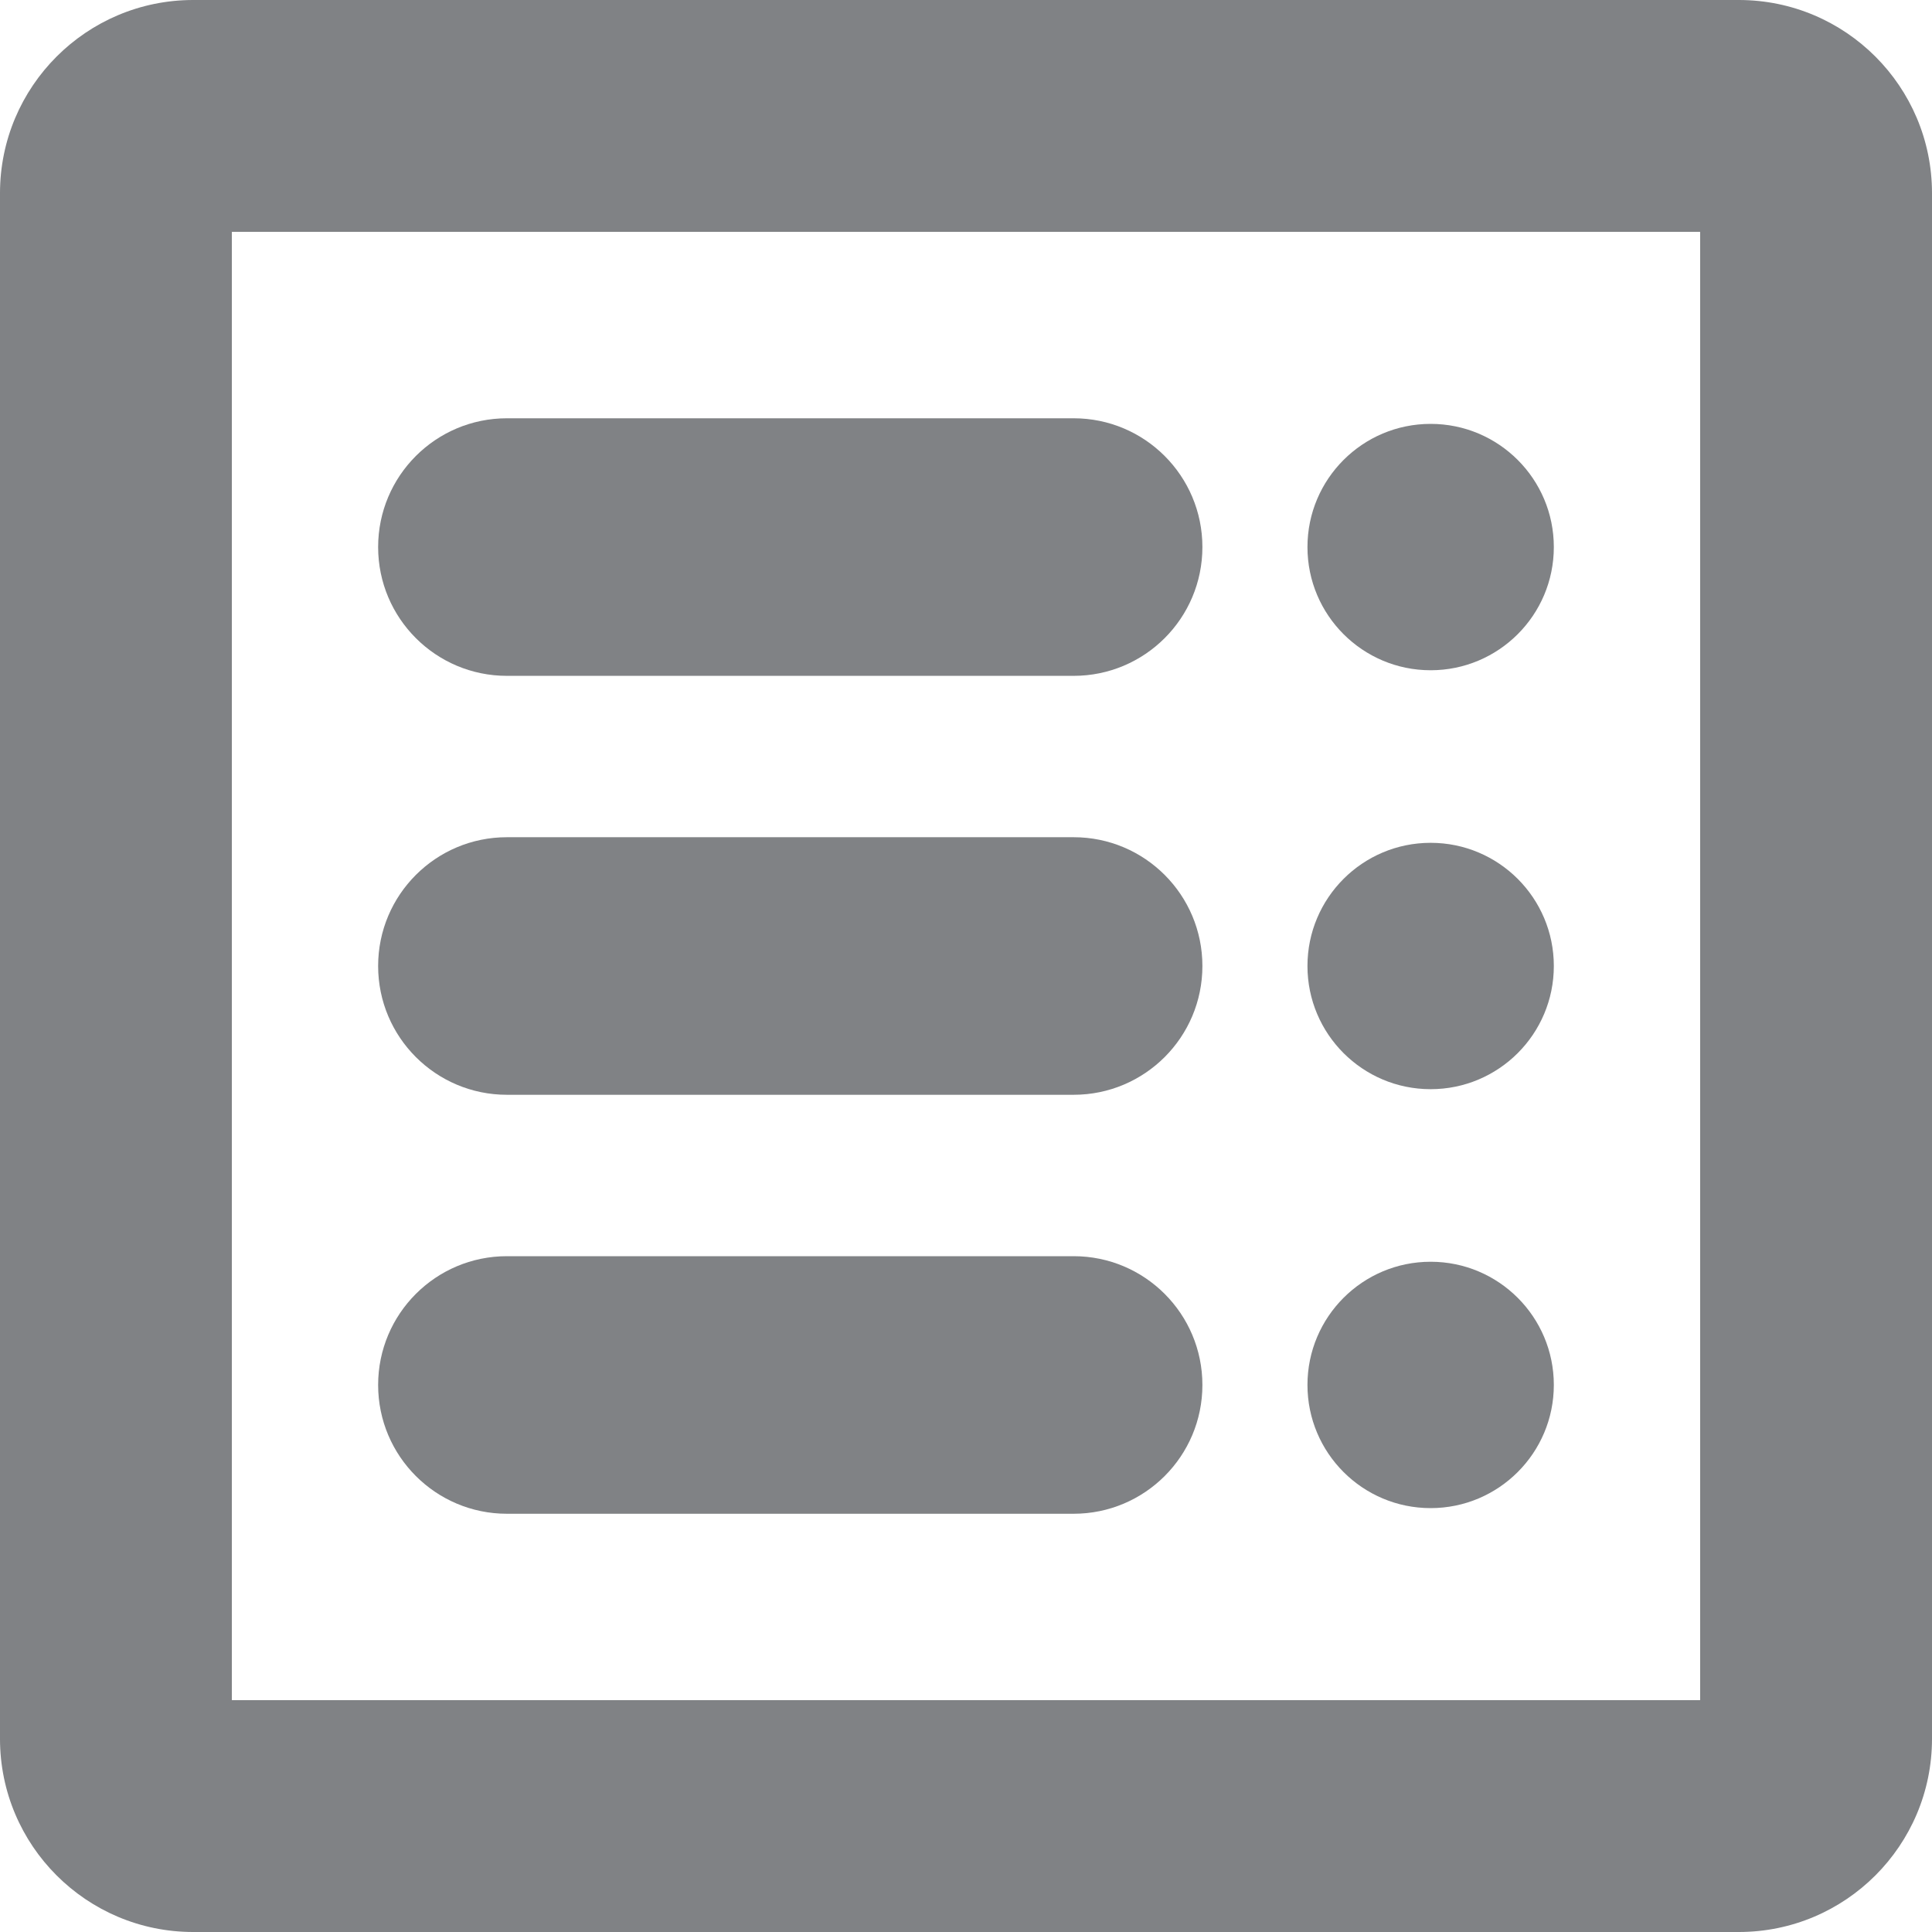 <?xml version="1.0" encoding="utf-8"?>
<!-- Generator: Adobe Illustrator 17.0.0, SVG Export Plug-In . SVG Version: 6.00 Build 0)  -->
<!DOCTYPE svg PUBLIC "-//W3C//DTD SVG 1.1//EN" "http://www.w3.org/Graphics/SVG/1.1/DTD/svg11.dtd">
<svg version="1.1" id="Layer_1" xmlns="http://www.w3.org/2000/svg" xmlns:xlink="http://www.w3.org/1999/xlink" x="0px" y="0px"
	 width="50px" height="50px" viewBox="0 0 50 50" enable-background="new 0 0 50 50" xml:space="preserve">
<g>
	<g>
		<circle fill="#808285" cx="37.025" cy="14.158" r="3.188"/>
		<circle fill="#808285" cx="37.025" cy="25" r="3.188"/>
		<circle fill="#808285" cx="37.025" cy="35.842" r="3.188"/>
	</g>
	<path fill="#808285" d="M27.786,10.825H13.119c-1.841,0-3.333,1.492-3.333,3.333c0,1.841,1.492,3.333,3.333,3.333h14.666
		c1.841,0,3.333-1.492,3.333-3.333C31.118,12.317,29.626,10.825,27.786,10.825z"/>
	<path fill="#808285" d="M27.786,21.667H13.119c-1.841,0-3.333,1.492-3.333,3.333c0,1.841,1.492,3.333,3.333,3.333h14.666
		c1.841,0,3.333-1.492,3.333-3.333C31.118,23.159,29.626,21.667,27.786,21.667z"/>
	<path fill="#808285" d="M27.786,32.51H13.119c-1.841,0-3.333,1.492-3.333,3.333c0,1.841,1.492,3.333,3.333,3.333h14.666
		c1.841,0,3.333-1.492,3.333-3.333C31.118,34.002,29.626,32.51,27.786,32.51z"/>
</g>
<g>
	<path fill="#808285" d="M44,6v38H6V6H44 M45,0H5C2.239,0,0,2.239,0,5v40c0,2.761,2.239,5,5,5h40c2.761,0,5-2.239,5-5V5
		C50,2.239,47.761,0,45,0L45,0z"/>
</g>
</svg>

